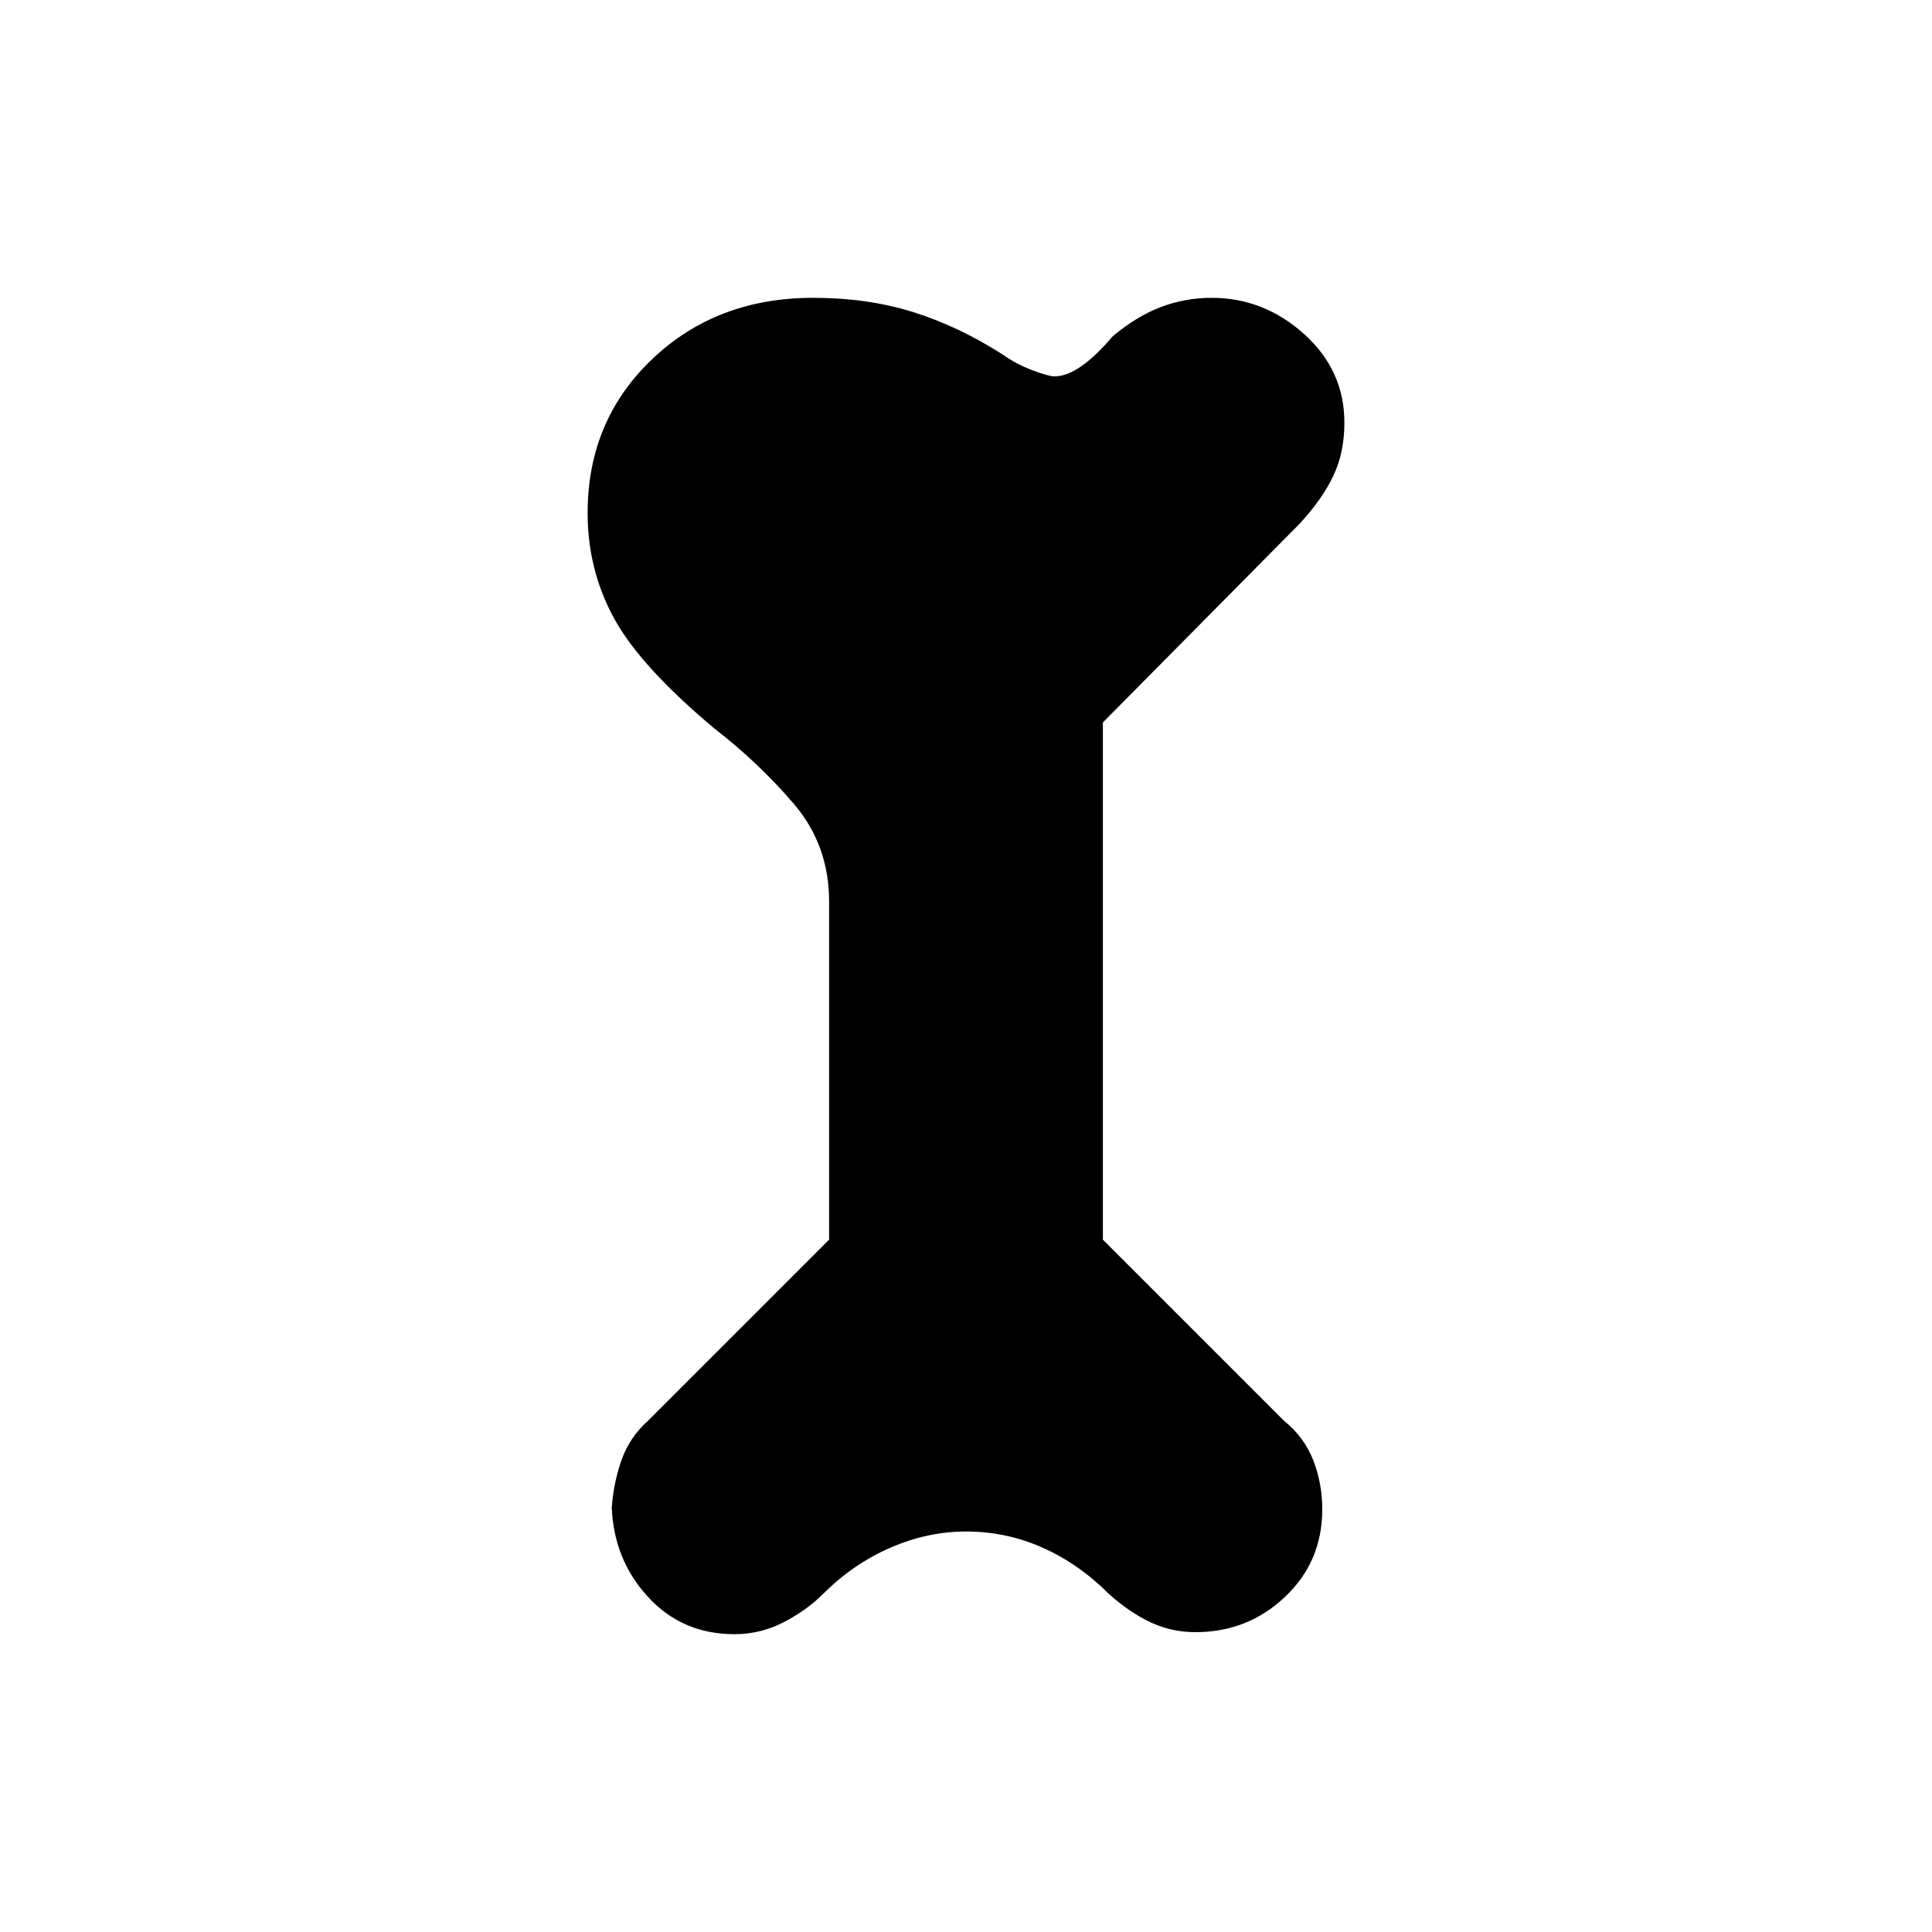 <svg xmlns="http://www.w3.org/2000/svg" height="20" width="20"><path d="M7.604 16.917q-.542 0-.896-.386-.354-.385-.375-.927.021-.271.105-.5.083-.229.27-.396l1.875-1.875v-3.5q0-.583-.364-1.01-.365-.427-.823-.781-.771-.646-1.042-1.146-.271-.5-.271-1.084 0-.958.667-1.593.667-.636 1.667-.636.562 0 1.031.146.469.146.927.438.146.104.313.166.166.063.229.063.25 0 .604-.417.25-.208.5-.302t.521-.094q.541 0 .958.375.417.375.417.917 0 .313-.115.552-.114.24-.344.49l-2.041 2.062v5.354l1.875 1.875q.208.167.302.407.094.239.094.51 0 .542-.386.906-.385.365-.927.365-.25 0-.469-.104-.218-.104-.427-.292-.312-.312-.687-.479-.375-.167-.792-.167-.396 0-.781.167-.386.167-.698.479-.167.167-.406.292-.24.125-.511.125Z"/></svg>